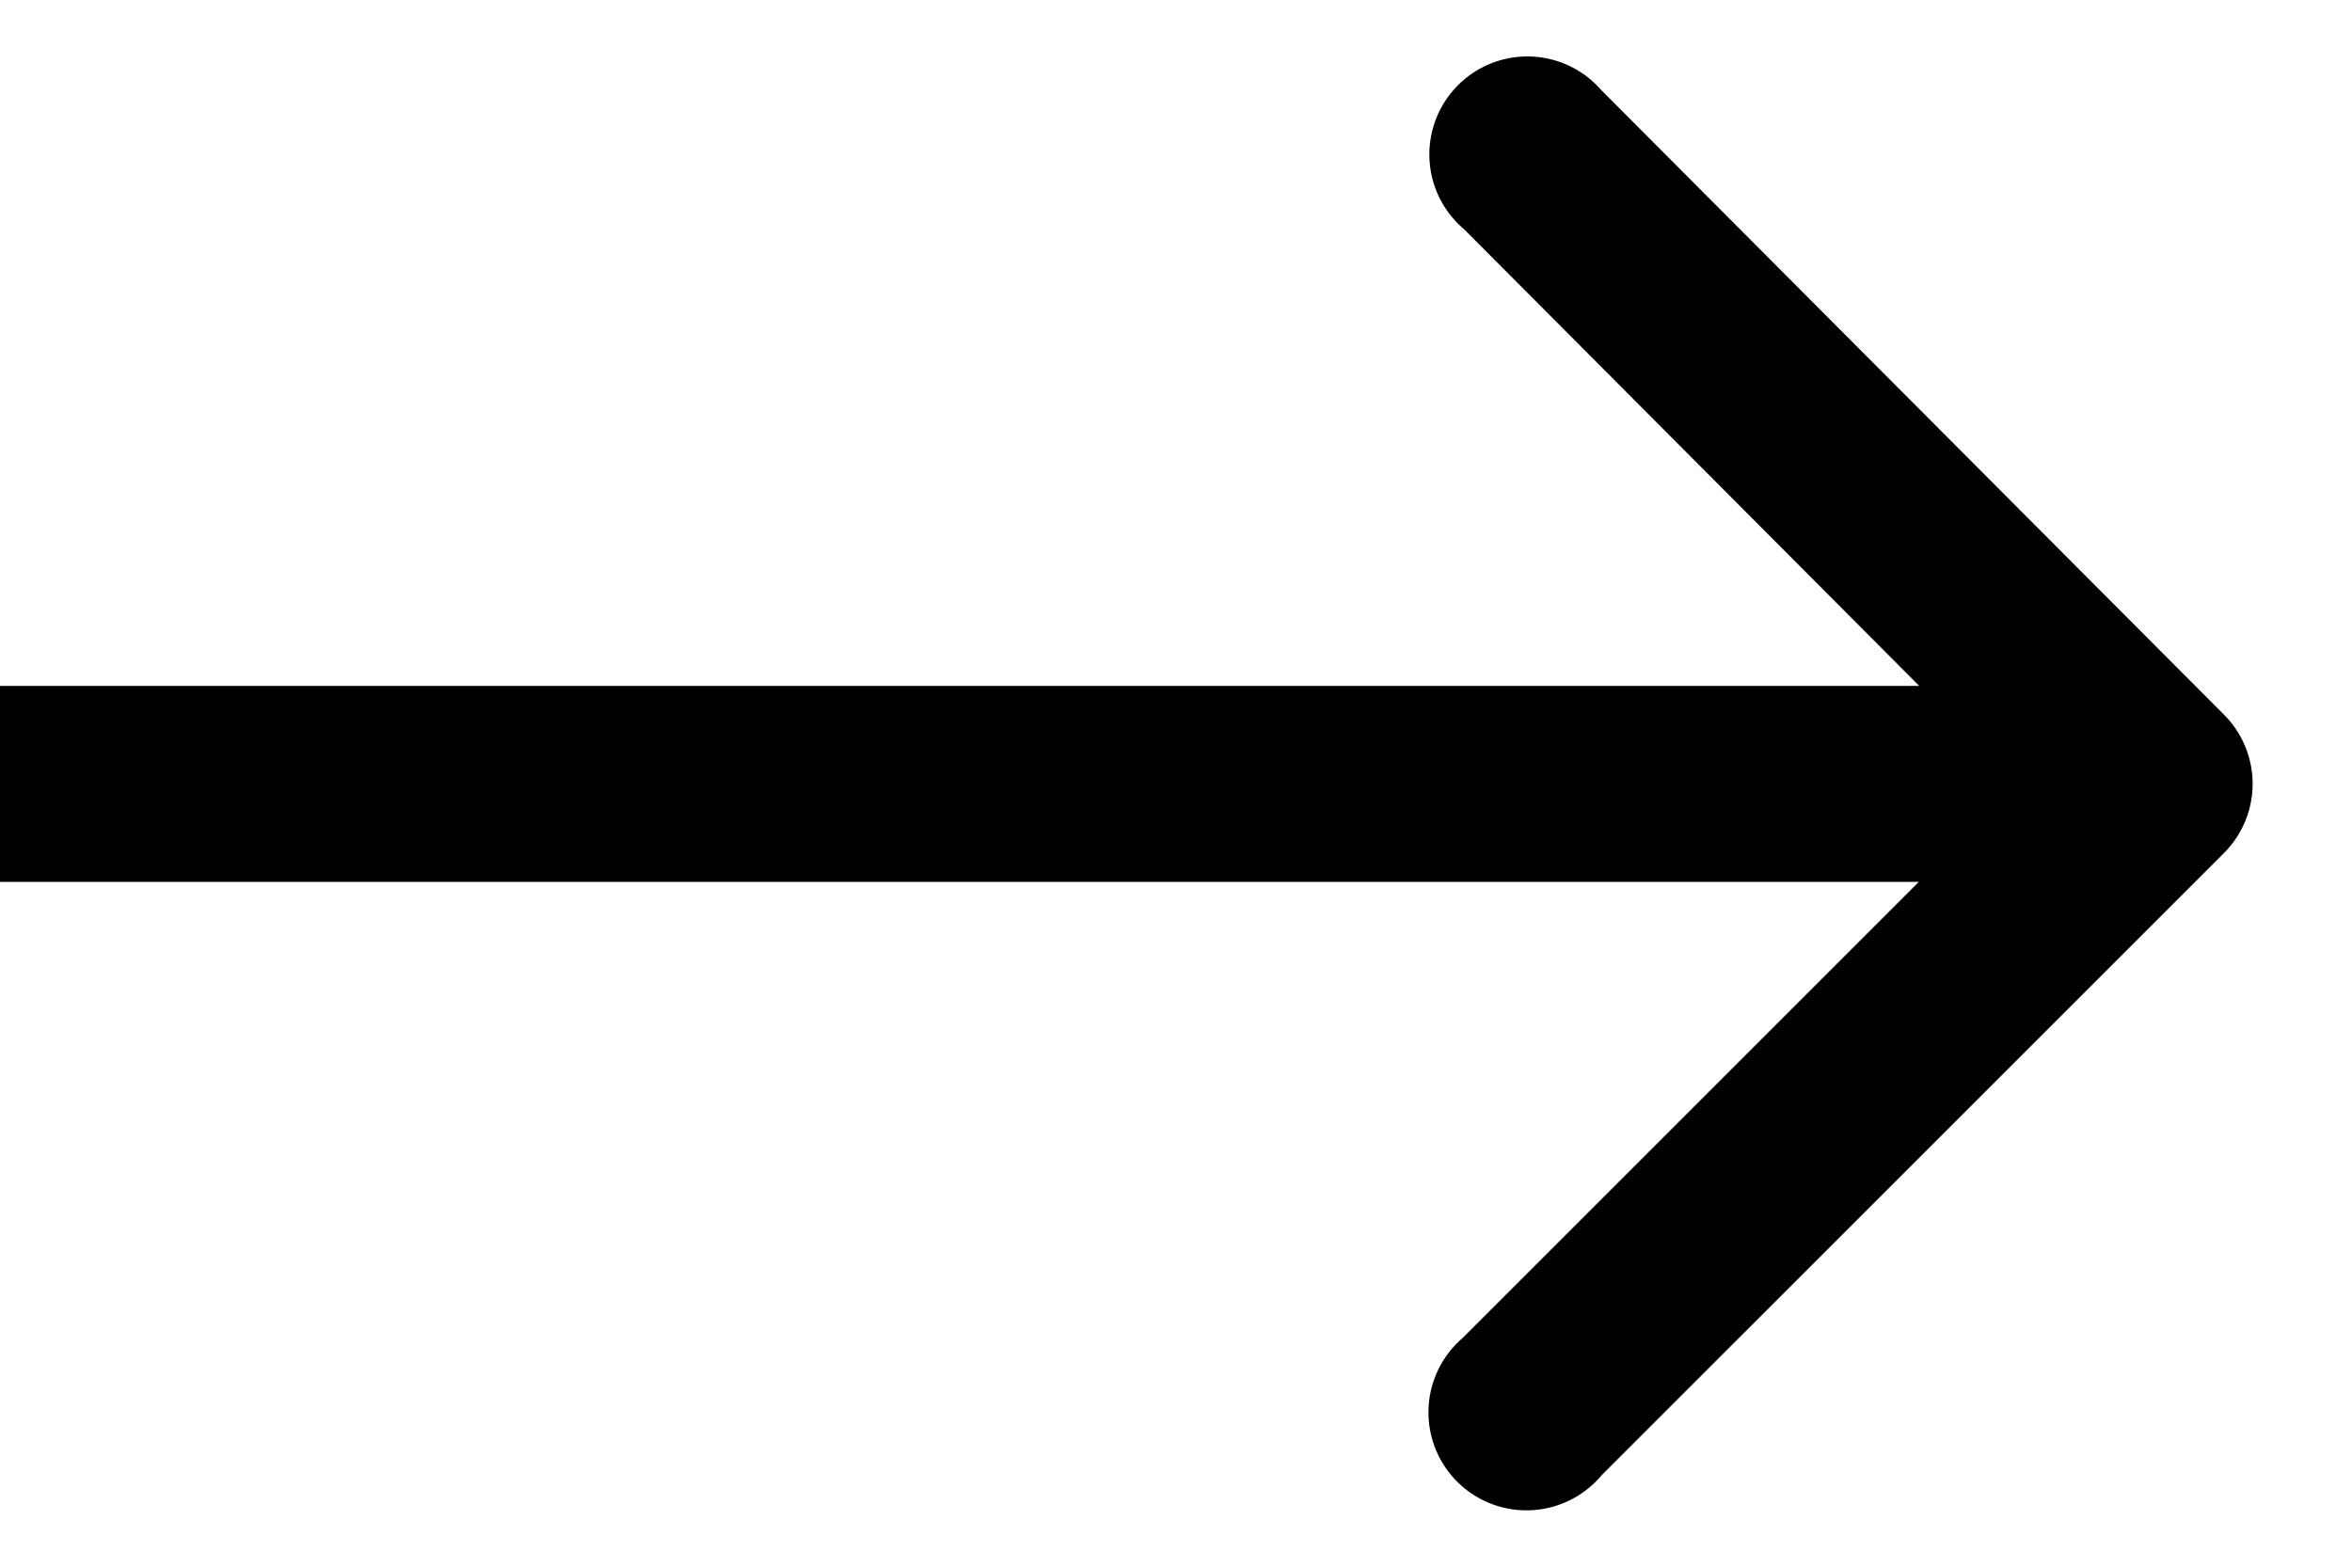 <svg viewBox="0 0 12 8" fill="currentColor" xmlns="http://www.w3.org/2000/svg"><path d="M11.35 4.35a.5.5 0 0 0 0-.7l-3.18-3.19a.5.5 0 1 0-.7.71l2.82 2.83-2.83 2.83a.5.5 0 1 0 .71.7l3.18-3.18Zm-11.35.15h11v-1h-11v1Z"/></svg>
